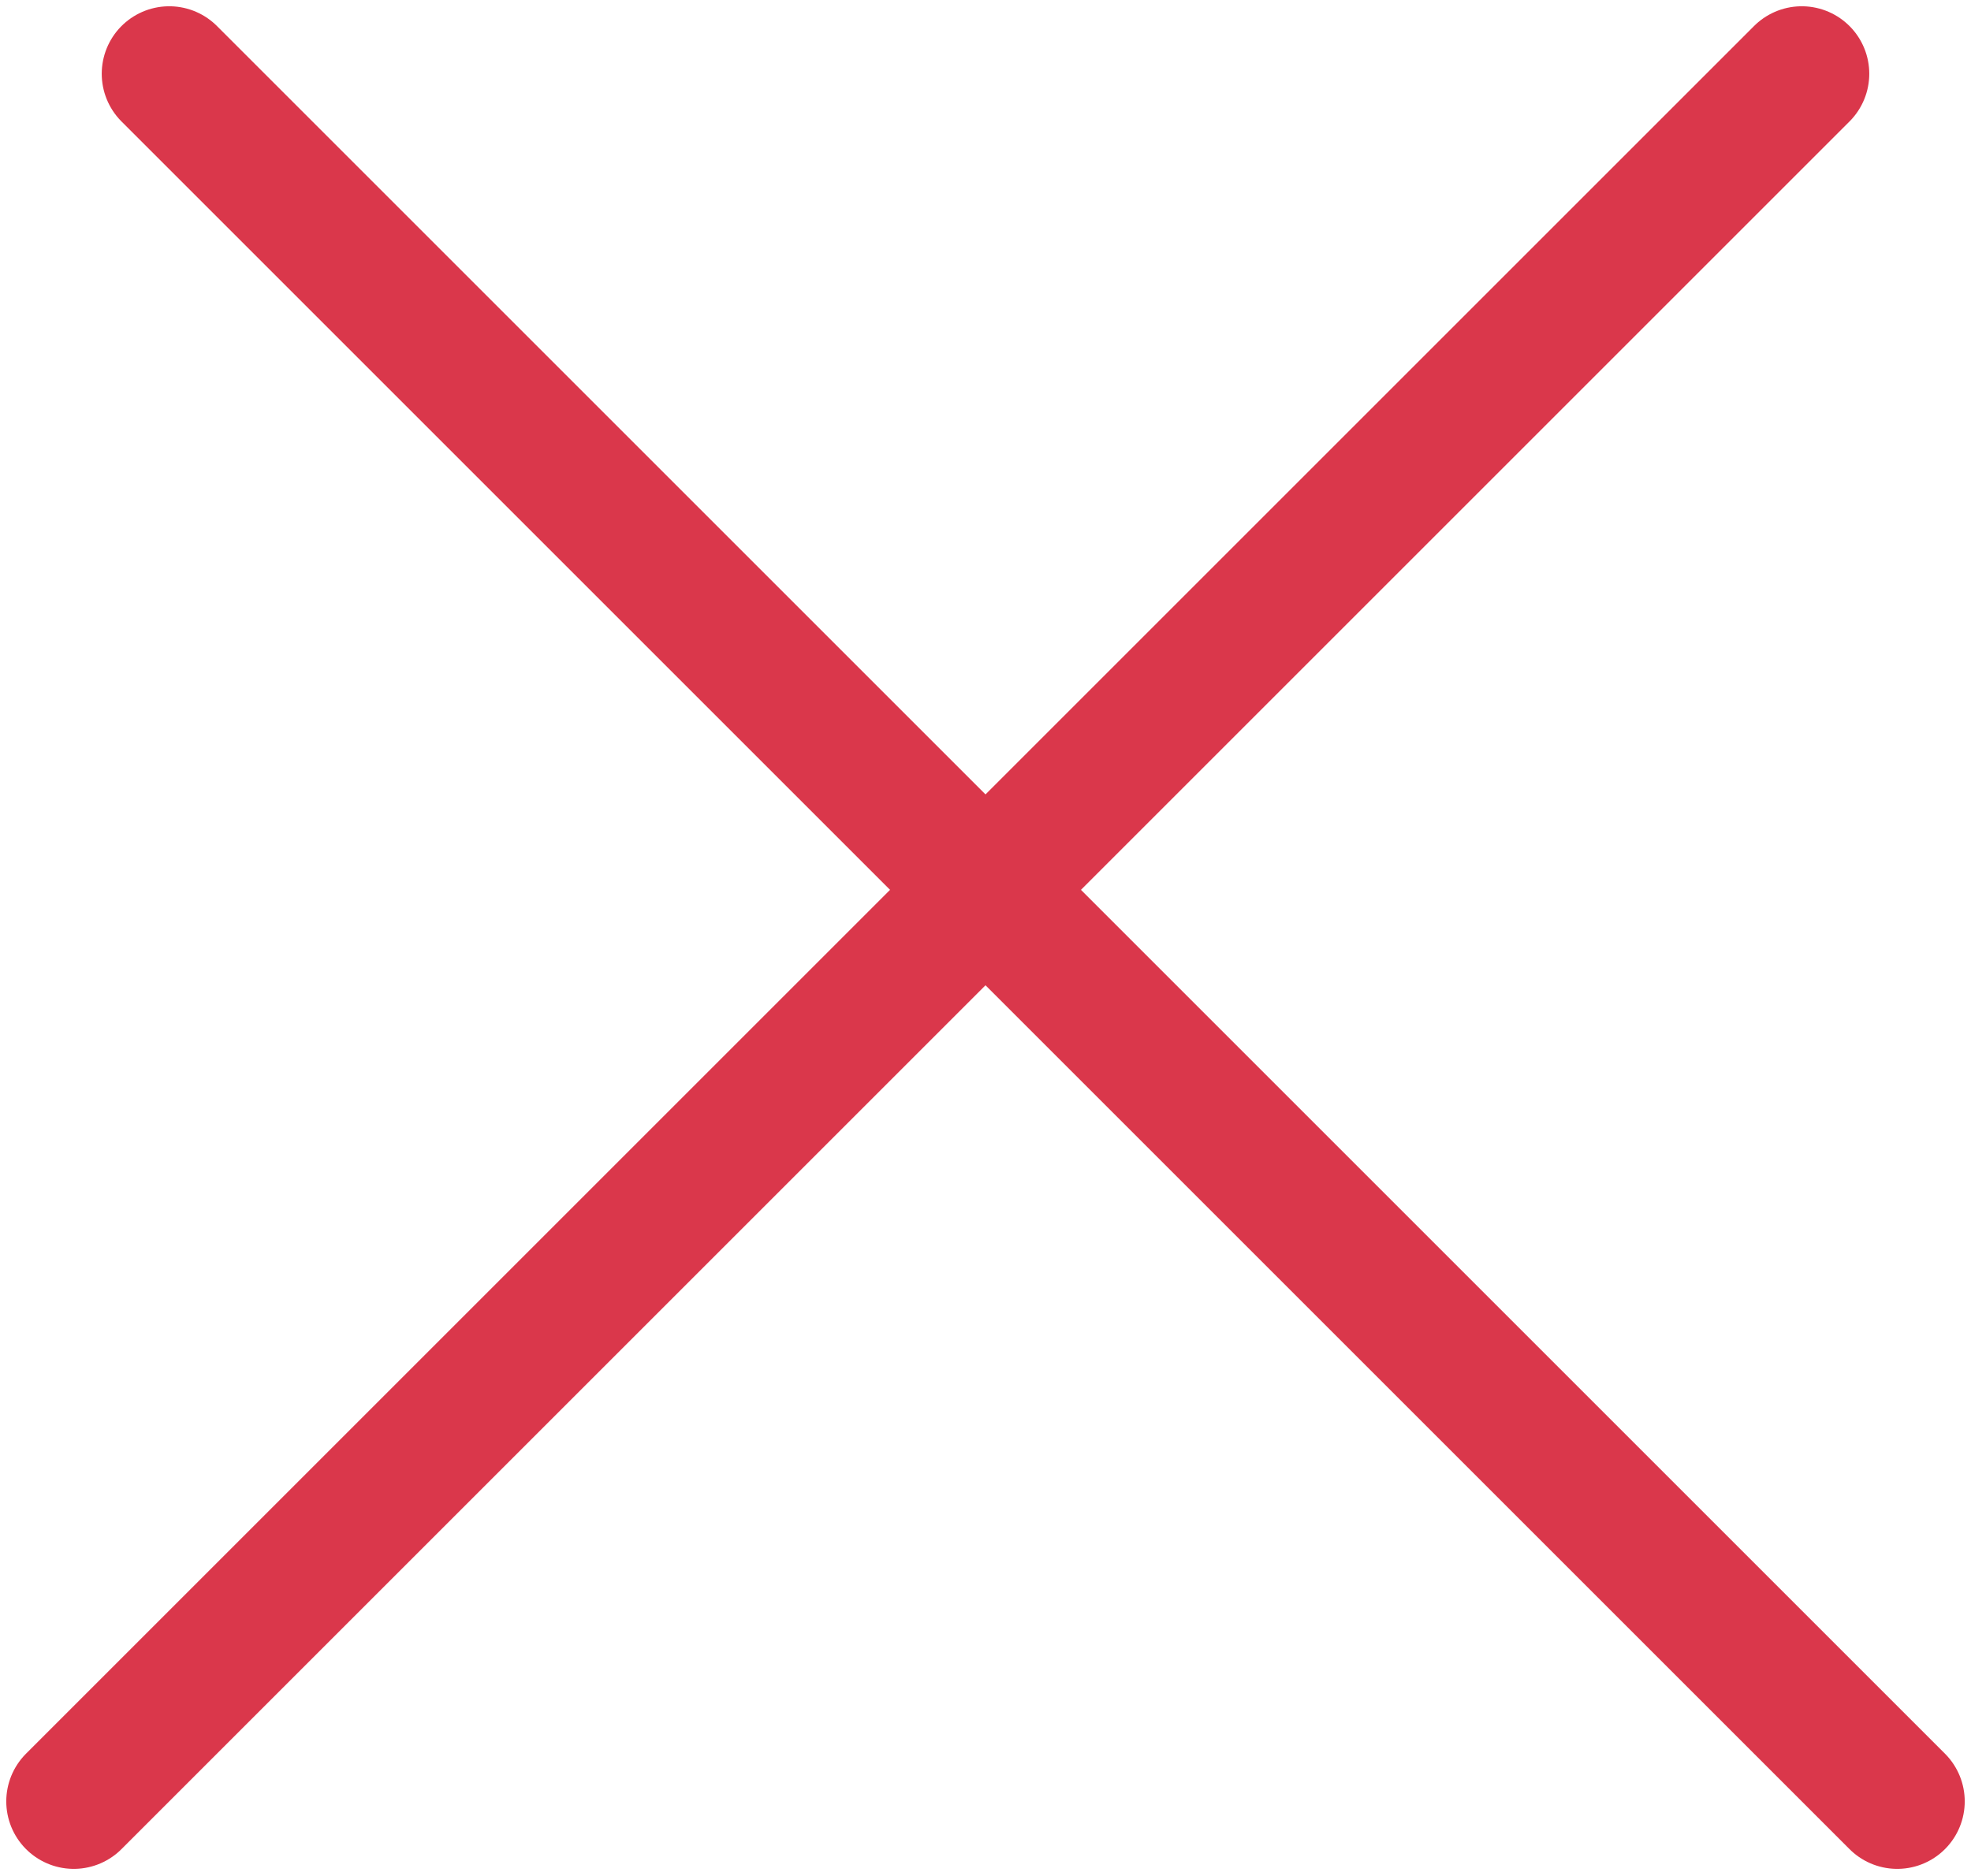<svg width="146" height="139" viewBox="0 0 146 139" fill="none" xmlns="http://www.w3.org/2000/svg">
<path d="M12.536 5.464L140.536 133.464" stroke="#DA374B" stroke-width="10" stroke-linecap="round"/>
<path d="M5.464 133.464L133.464 5.464" stroke="#DA374B" stroke-width="10" stroke-linecap="round"/>
</svg>
